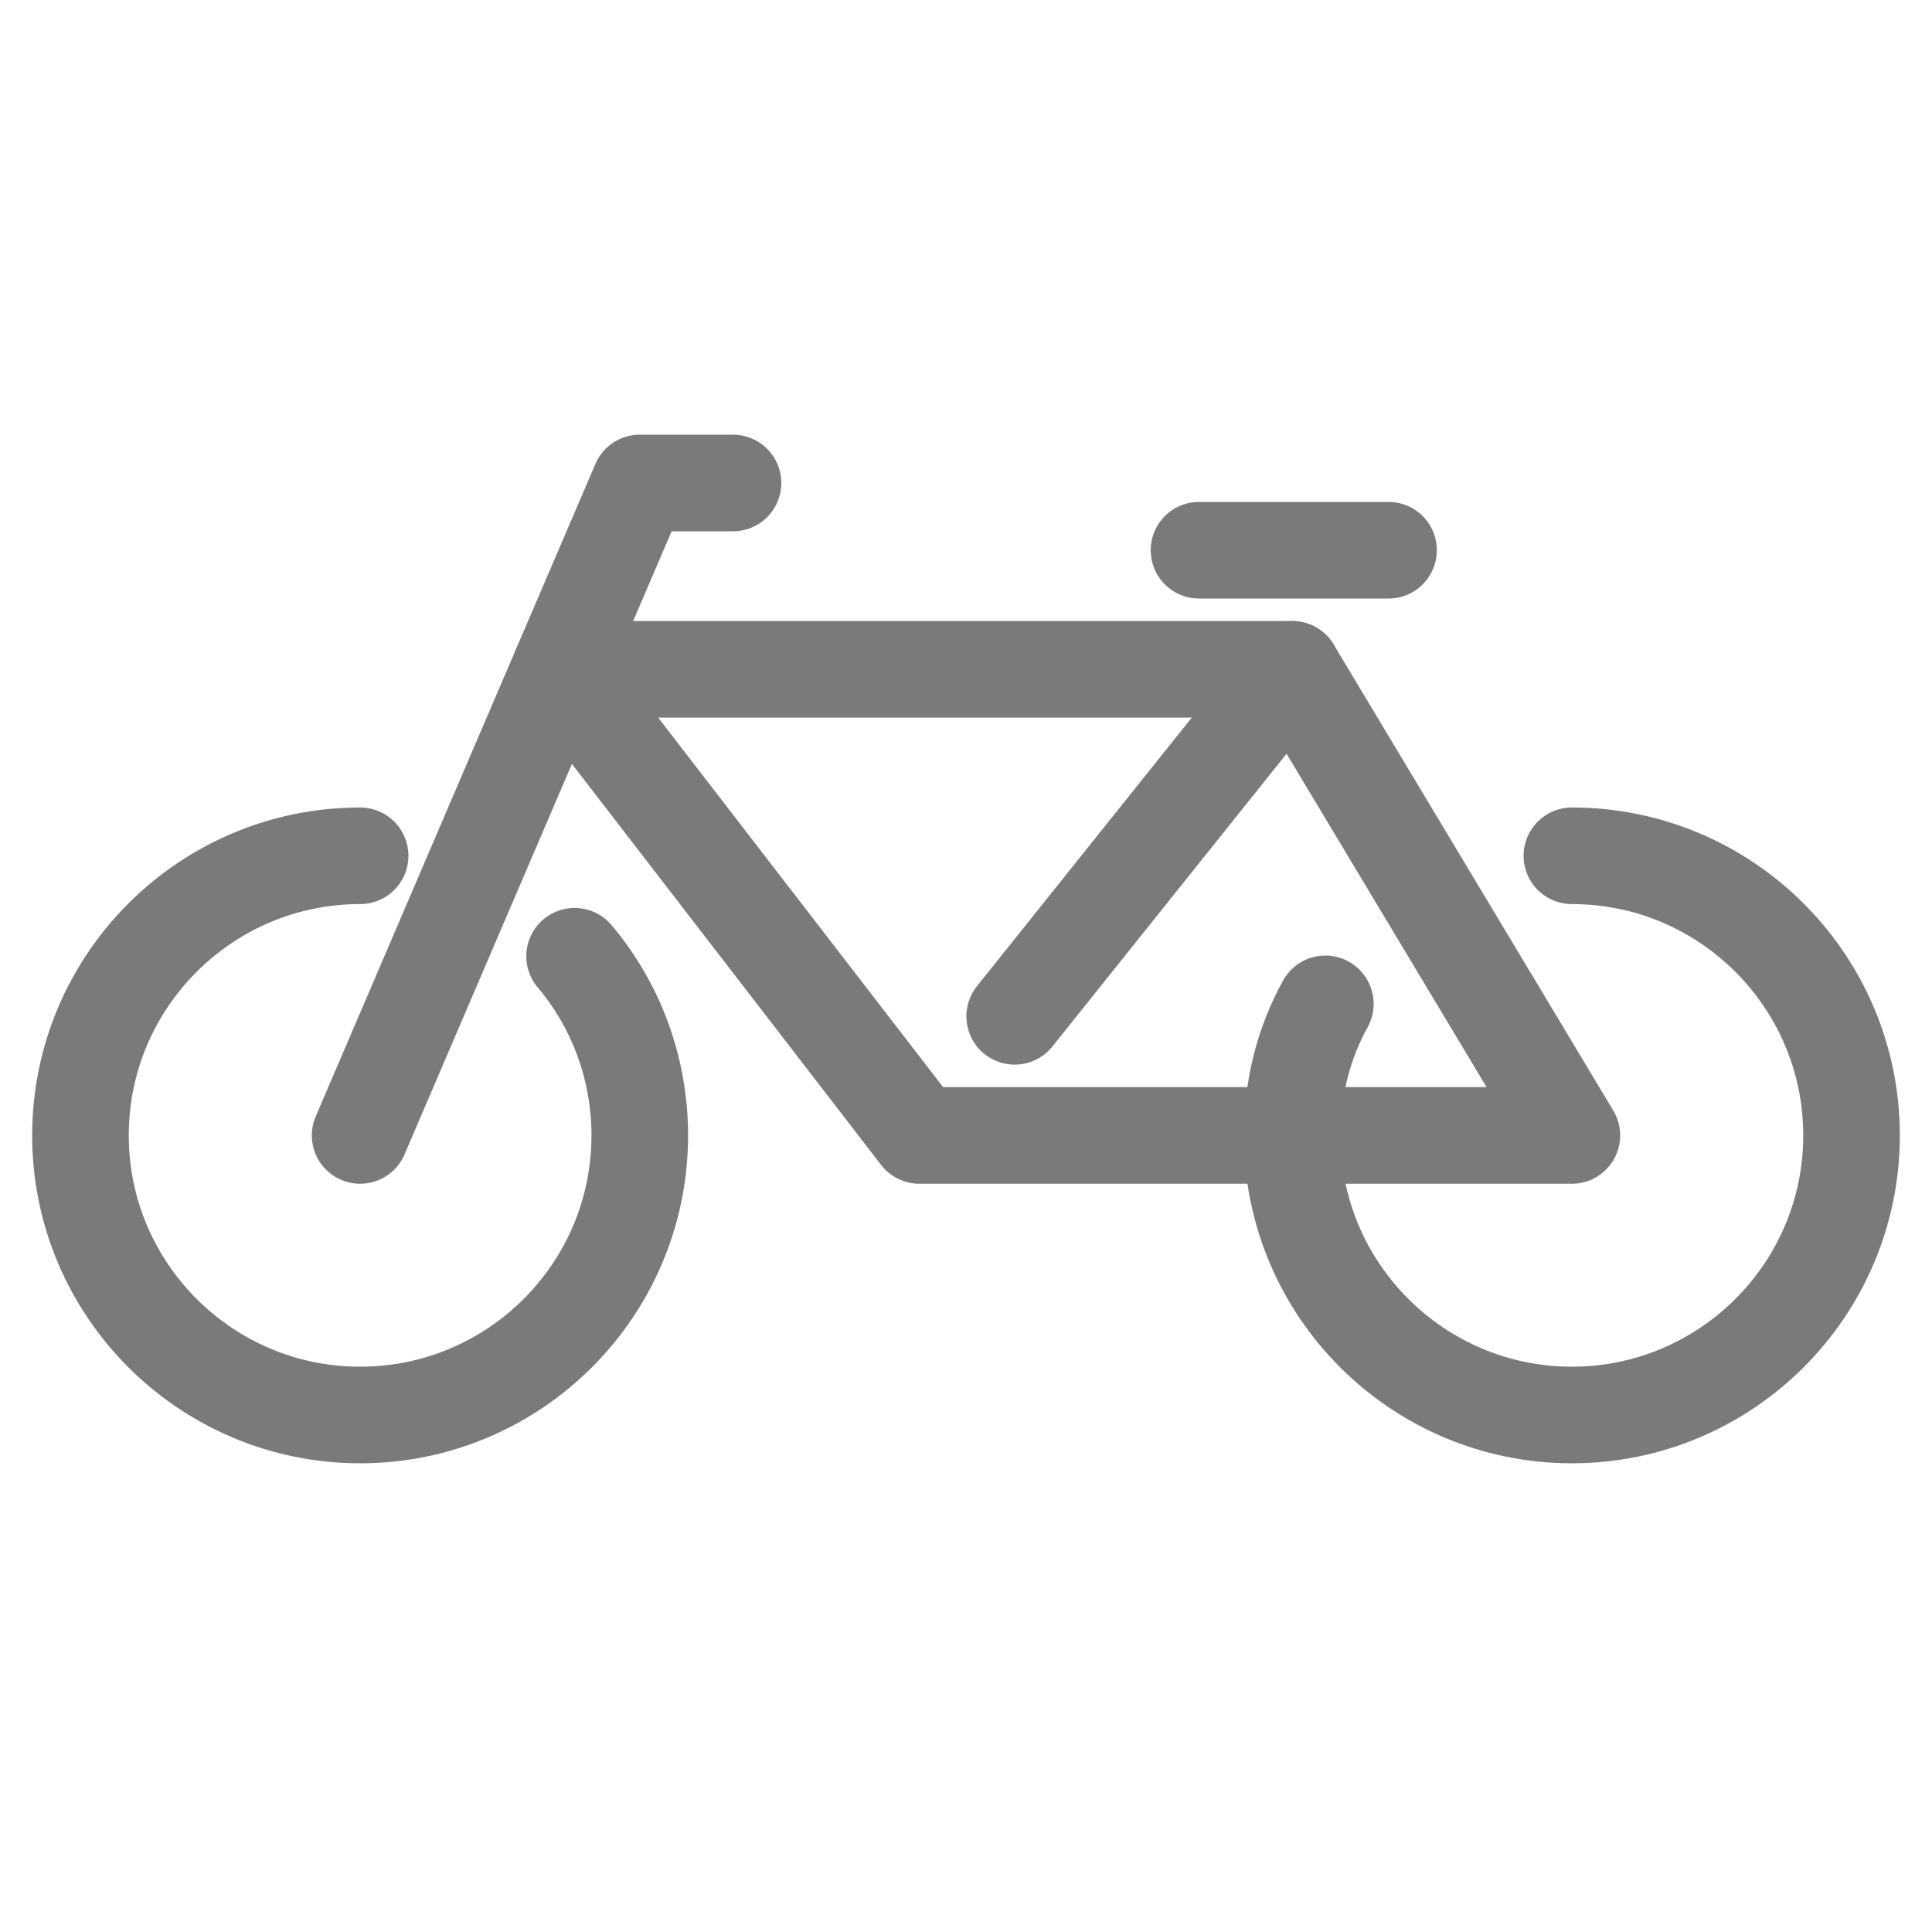 <svg width="20" height="20" viewBox="0 0 20 20" fill="none" xmlns="http://www.w3.org/2000/svg">
<path d="M5.948 9.899C6.366 10.392 6.623 11.046 6.623 11.754C6.623 13.351 5.326 14.648 3.728 14.648C2.131 14.648 0.833 13.351 0.833 11.754C0.833 10.156 2.131 8.859 3.728 8.859" stroke="#7A7A7A" stroke-miterlimit="10" stroke-linecap="round" stroke-linejoin="round"/>
<path d="M16.272 8.859C17.869 8.859 19.167 10.156 19.167 11.754C19.167 13.351 17.869 14.648 16.272 14.648C14.675 14.648 13.377 13.351 13.377 11.754C13.377 11.26 13.495 10.799 13.72 10.392" stroke="#7A7A7A" stroke-miterlimit="10" stroke-linecap="round" stroke-linejoin="round"/>
<path d="M3.728 11.754L6.623 5H7.588" stroke="#7A7A7A" stroke-miterlimit="10" stroke-linecap="round" stroke-linejoin="round"/>
<path d="M9.517 11.754H16.272L13.377 6.929H5.797L9.517 11.754Z" stroke="#7A7A7A" stroke-miterlimit="10" stroke-linecap="round" stroke-linejoin="round"/>
<path d="M13.377 6.929L10.504 10.521" stroke="#7A7A7A" stroke-miterlimit="10" stroke-linecap="round" stroke-linejoin="round"/>
<path d="M12.412 5.696H14.374" stroke="#7A7A7A" stroke-miterlimit="10" stroke-linecap="round" stroke-linejoin="round"/>
</svg>
